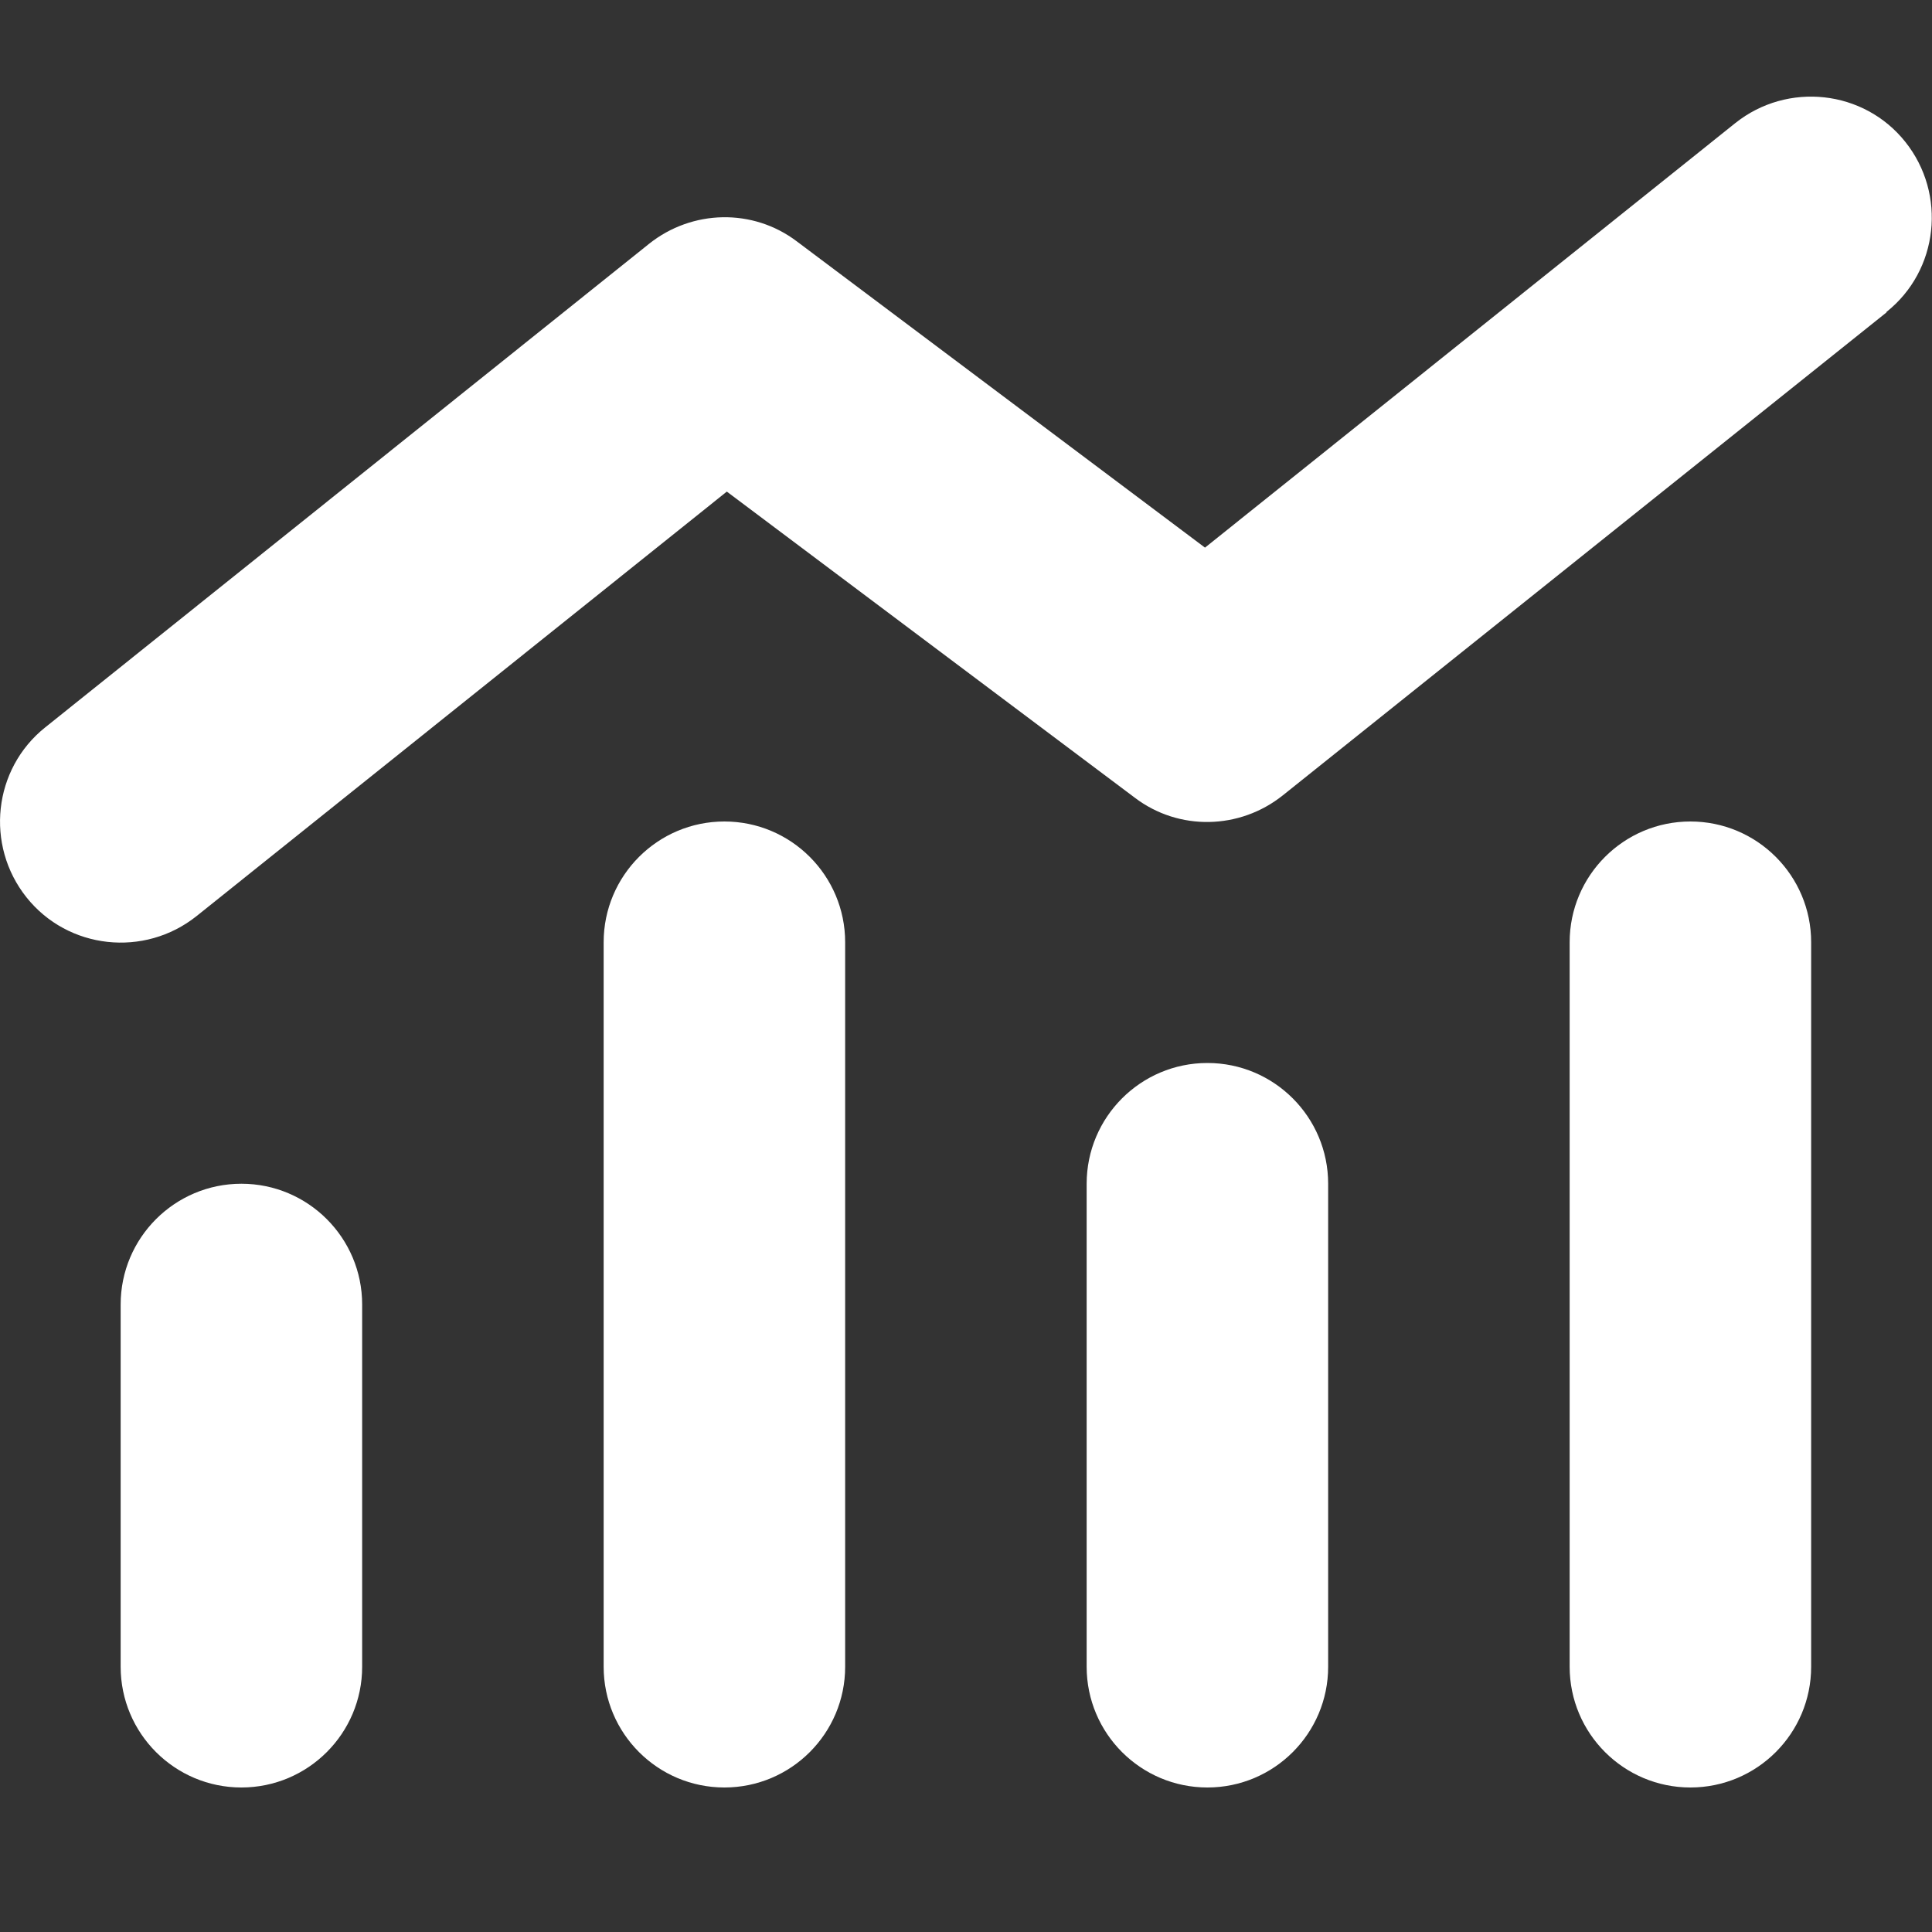<svg width="40" height="40" viewBox="0 0 40 40" fill="none" xmlns="http://www.w3.org/2000/svg">
<rect x="0" y="0" width="40" height="40" fill="#333333" stroke="none"/>
<path d="M39.058 6.458C40.138 5.598 40.308 4.018 39.448 2.938C38.588 1.858 37.008 1.688 35.928 2.548L24.948 11.338L16.498 4.998C15.588 4.308 14.328 4.338 13.438 5.048L0.938 15.058C-0.142 15.918 -0.312 17.498 0.548 18.578C1.408 19.658 2.988 19.828 4.068 18.968L15.048 10.178L23.498 16.518C24.408 17.208 25.668 17.178 26.558 16.468L39.058 6.468V6.458ZM12.498 19.508V34.508C12.498 35.888 13.618 37.008 14.998 37.008C16.378 37.008 17.498 35.888 17.498 34.508V19.508C17.498 18.128 16.378 17.008 14.998 17.008C13.618 17.008 12.498 18.128 12.498 19.508ZM2.498 27.008V34.508C2.498 35.888 3.618 37.008 4.998 37.008C6.378 37.008 7.498 35.888 7.498 34.508V27.008C7.498 25.628 6.378 24.508 4.998 24.508C3.618 24.508 2.498 25.628 2.498 27.008ZM24.998 22.008C23.618 22.008 22.498 23.128 22.498 24.508V34.508C22.498 35.888 23.618 37.008 24.998 37.008C26.378 37.008 27.498 35.888 27.498 34.508V24.508C27.498 23.128 26.378 22.008 24.998 22.008ZM32.498 19.508V34.508C32.498 35.888 33.618 37.008 34.998 37.008C36.378 37.008 37.498 35.888 37.498 34.508V19.508C37.498 18.128 36.378 17.008 34.998 17.008C33.618 17.008 32.498 18.128 32.498 19.508Z" fill="white"/>
</svg>
